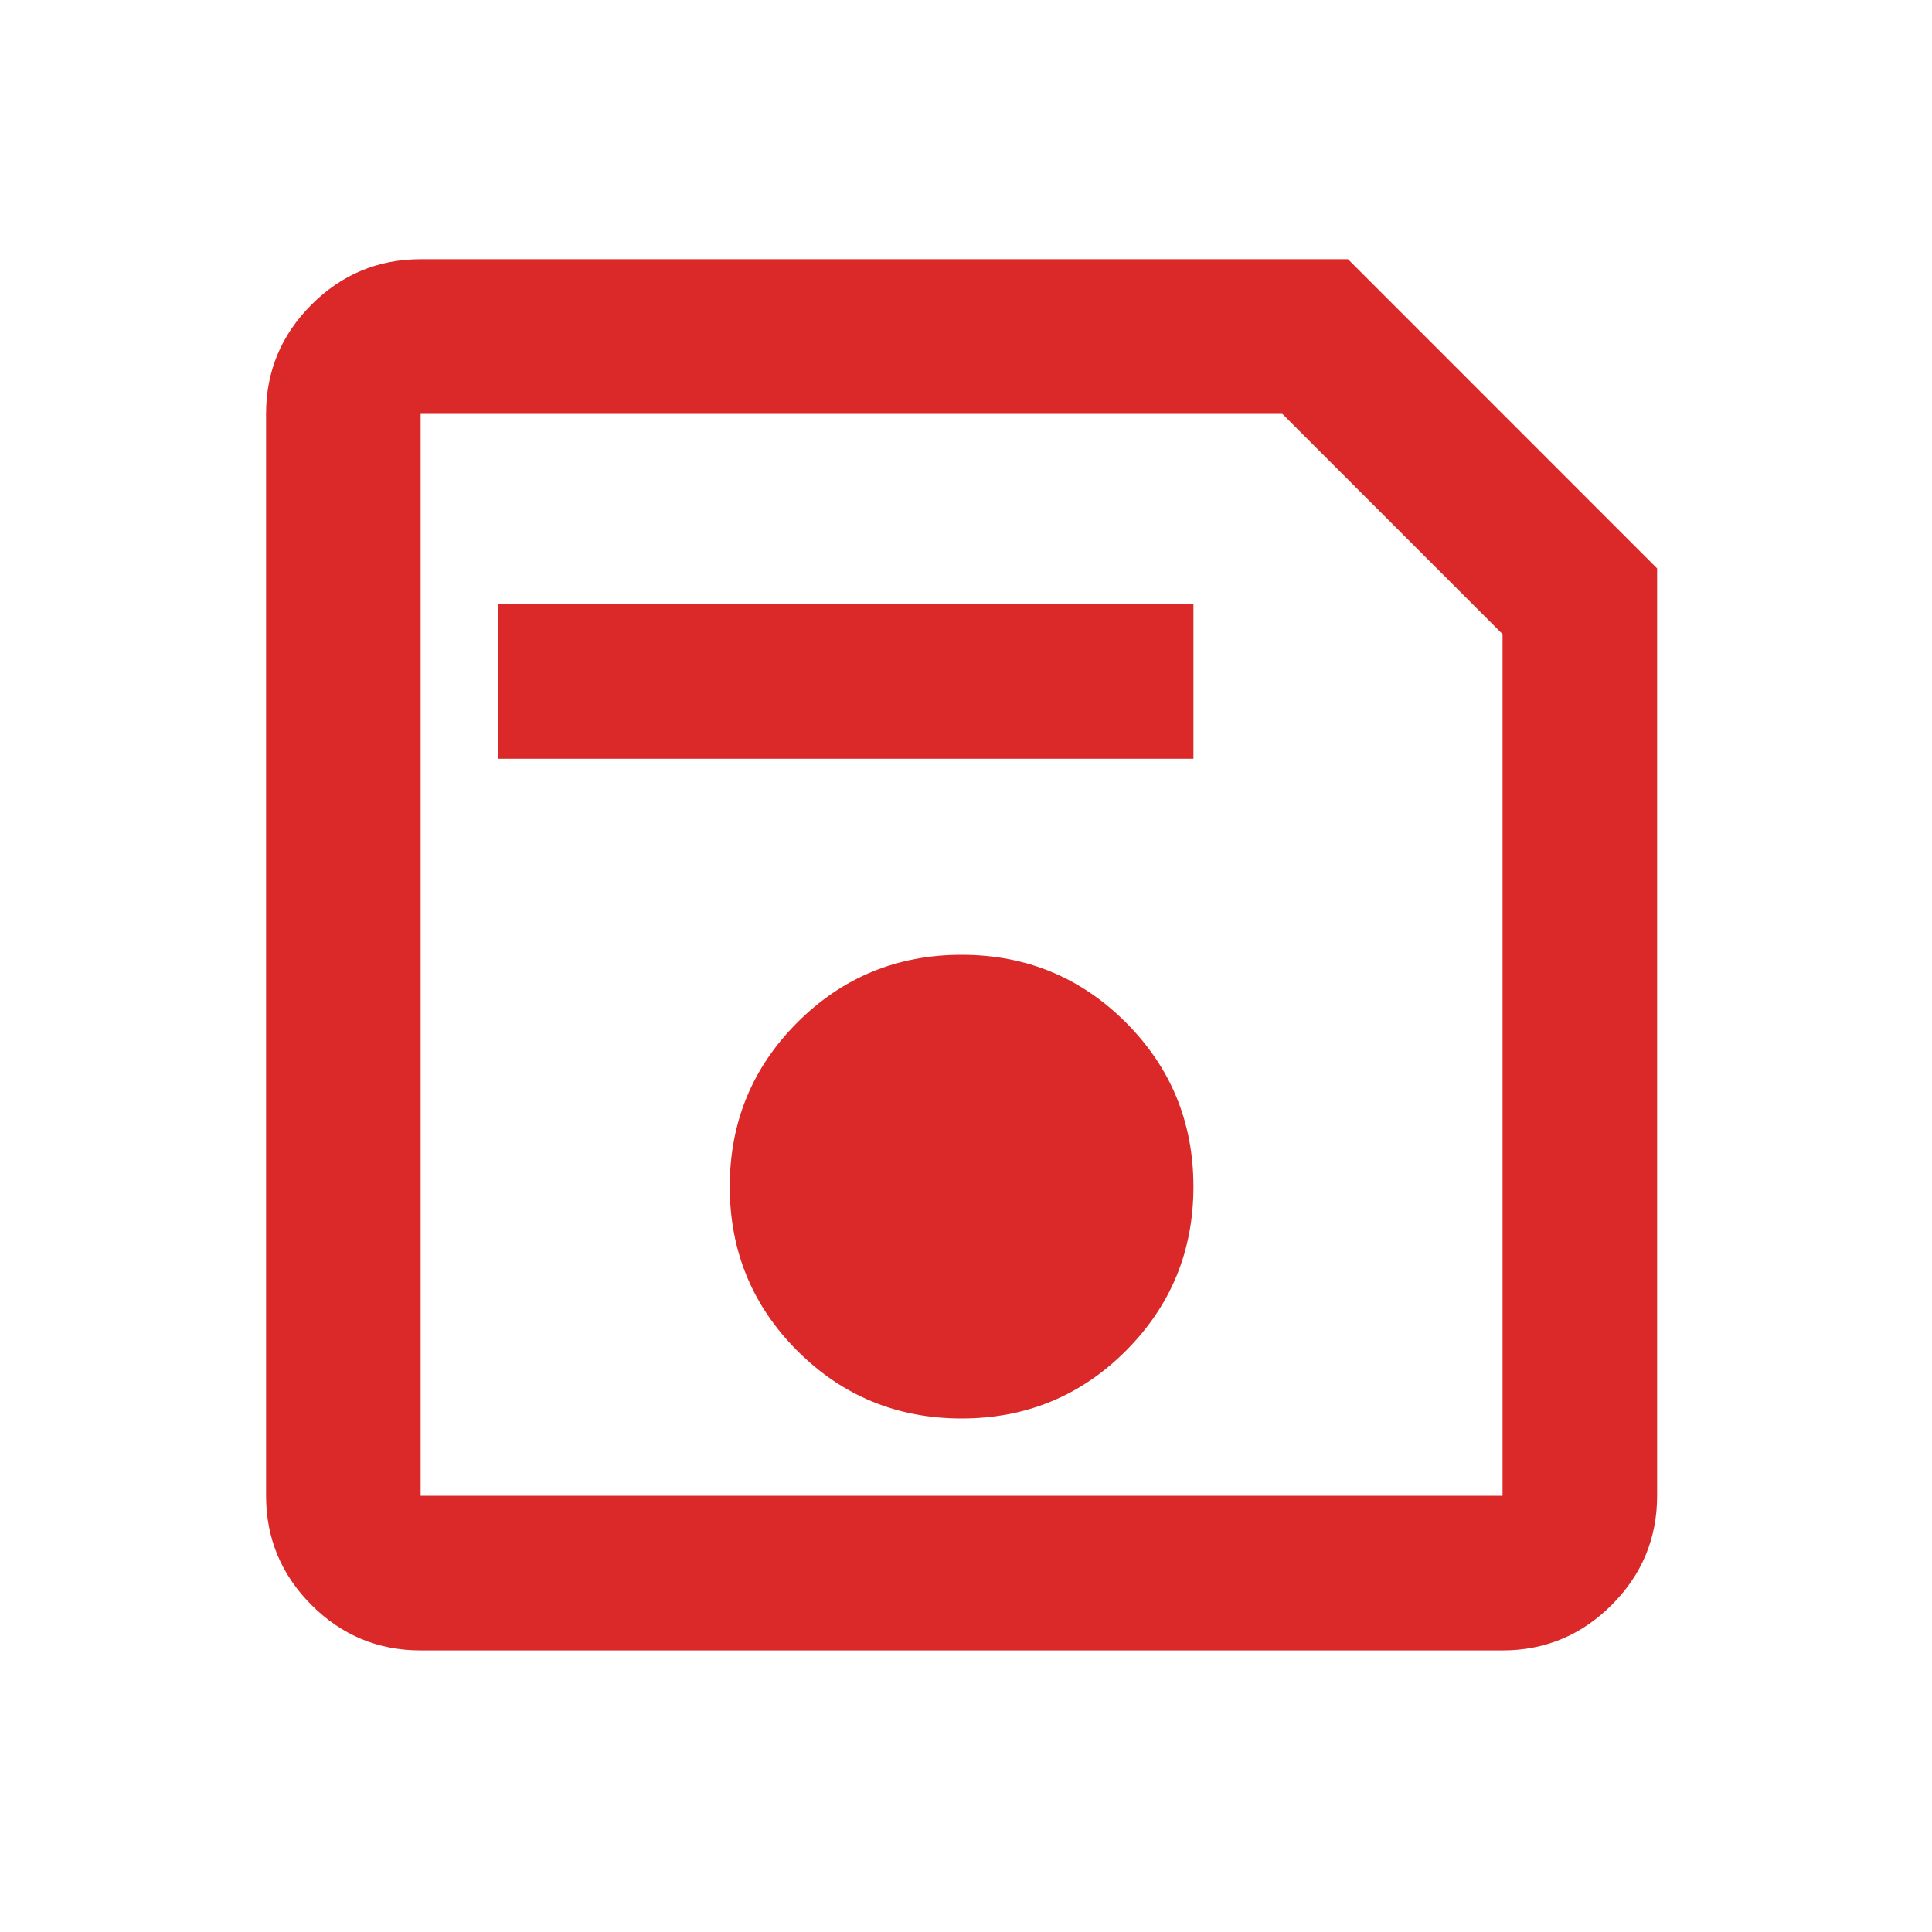 <?xml version="1.0" encoding="UTF-8" standalone="no"?>
<svg
   width="25"
   height="25"
   viewBox="0 0 25 25"
   fill="none"
   version="1.1"
   id="svg189"
   sodipodi:docname="save.svg"
   inkscape:version="1.2.2 (b0a8486, 2022-12-01)"
   xmlns:inkscape="http://www.inkscape.org/namespaces/inkscape"
   xmlns:sodipodi="http://sodipodi.sourceforge.net/DTD/sodipodi-0.dtd"
   xmlns="http://www.w3.org/2000/svg"
   xmlns:svg="http://www.w3.org/2000/svg">
  <defs
     id="defs193" />
  <sodipodi:namedview
     id="namedview191"
     pagecolor="#ffffff"
     bordercolor="#000000"
     borderopacity="0.25"
     inkscape:showpageshadow="2"
     inkscape:pageopacity="0.0"
     inkscape:pagecheckerboard="0"
     inkscape:deskcolor="#d1d1d1"
     showgrid="false"
     inkscape:zoom="11.16976"
     inkscape:cx="1.7905488"
     inkscape:cy="9.4899088"
     inkscape:window-width="1309"
     inkscape:window-height="430"
     inkscape:window-x="0"
     inkscape:window-y="0"
     inkscape:window-maximized="0"
     inkscape:current-layer="g187" />
  <mask
     id="mask0_209_40"
     style="mask-type:alpha"
     maskUnits="userSpaceOnUse"
     x="0"
     y="0"
     width="25"
     height="25">
    <rect
       x="0.443"
       y="0.355"
       width="24"
       height="24"
       fill="#D9D9D9"
       id="rect182" />
  </mask>
  <g
     mask="url(#mask0_209_40)"
     id="g187"
     style="fill:#db2828;fill-opacity:1">
    <path
       d="M 21.443,7.355 V 19.355 c 0,0.55 -0.196,1.021 -0.588,1.413 -0.392,0.392 -0.863,0.588 -1.413,0.588 H 5.443 c -0.55,0 -1.021,-0.196 -1.413,-0.588 C 3.639,20.376 3.443,19.905 3.443,19.355 V 5.355 c 0,-0.55 0.196,-1.021 0.588,-1.413 0.392,-0.392 0.863,-0.588 1.413,-0.588 H 17.443 Z m -2,0.85 -2.85,-2.85 H 5.443 V 19.355 H 19.443 Z m -7,10.15 c 0.833,0 1.542,-0.292 2.125,-0.875 0.583,-0.583 0.875,-1.292 0.875,-2.125 0,-0.833 -0.292,-1.542 -0.875,-2.125 -0.583,-0.583 -1.292,-0.875 -2.125,-0.875 -0.833,0 -1.542,0.292 -2.125,0.875 -0.583,0.583 -0.875,1.292 -0.875,2.125 0,0.833 0.292,1.542 0.875,2.125 0.583,0.583 1.292,0.875 2.125,0.875 z M 6.443,9.818 H 15.443 v -2 H 6.443 Z"
       fill="#1C1B1F"
       id="path185"
       style="fill:#db2828;fill-opacity:1"
       sodipodi:nodetypes="cscsscsscsccccccccscscscscsccccc" />
  </g>
</svg>

